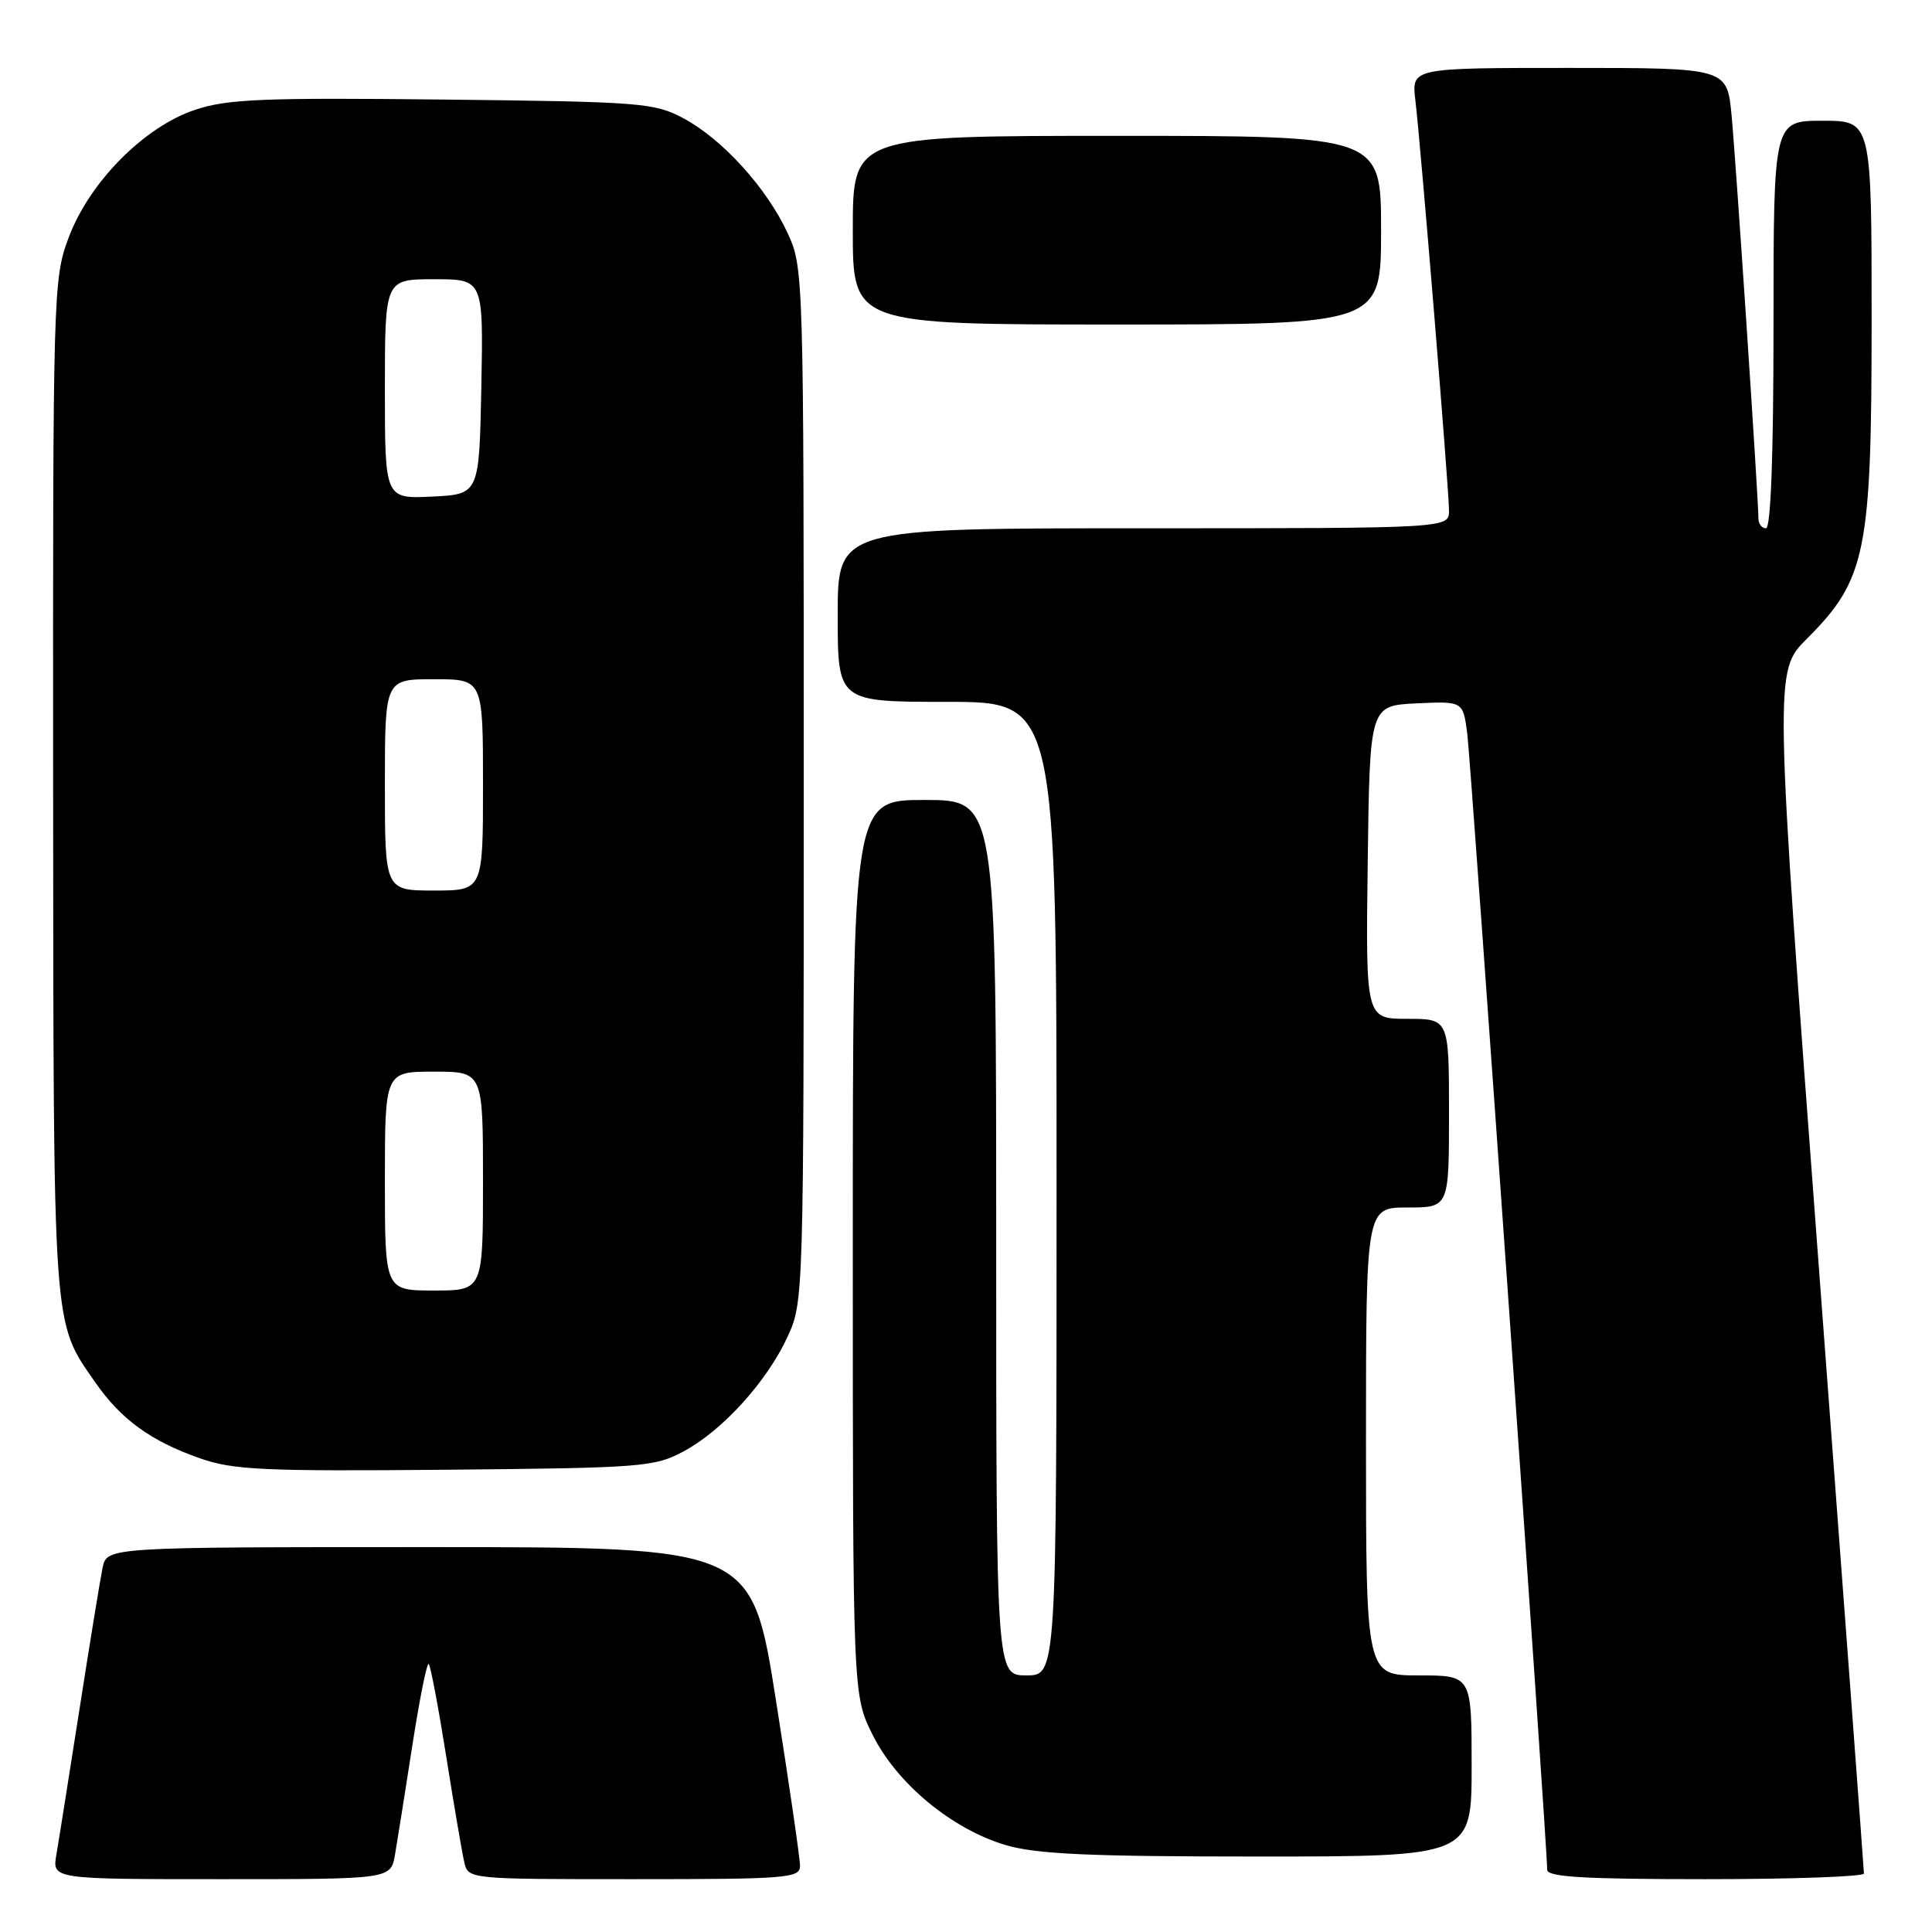 <?xml version="1.0" encoding="UTF-8" standalone="no"?>
<!DOCTYPE svg PUBLIC "-//W3C//DTD SVG 1.1//EN" "http://www.w3.org/Graphics/SVG/1.1/DTD/svg11.dtd" >
<svg xmlns="http://www.w3.org/2000/svg" xmlns:xlink="http://www.w3.org/1999/xlink" version="1.1" viewBox="0 0 256 256">
 <g >
 <path fill="currentColor"
d=" M 52.34 245.75 C 52.65 243.96 53.68 237.45 54.64 231.27 C 55.60 225.10 56.57 220.24 56.81 220.48 C 57.05 220.72 58.09 226.22 59.12 232.70 C 60.15 239.19 61.23 245.51 61.52 246.75 C 62.04 249.00 62.05 249.00 84.02 249.00 C 104.28 249.00 106.00 248.86 106.01 247.25 C 106.01 246.29 104.57 236.39 102.81 225.25 C 99.61 205.00 99.61 205.00 56.88 205.00 C 14.16 205.00 14.16 205.00 13.59 207.75 C 13.28 209.26 11.90 217.70 10.53 226.50 C 9.15 235.30 7.78 243.96 7.47 245.75 C 6.91 249.00 6.91 249.00 29.34 249.00 C 51.78 249.00 51.78 249.00 52.34 245.75 Z  M 246.98 248.25 C 246.98 247.84 244.30 211.83 241.03 168.23 C 235.09 88.96 235.09 88.96 239.42 84.64 C 247.27 76.79 248.00 73.18 248.00 42.46 C 248.00 16.00 248.00 16.00 241.50 16.00 C 235.00 16.00 235.00 16.00 235.00 43.00 C 235.00 60.33 234.64 70.00 234.00 70.00 C 233.45 70.00 233.00 69.41 233.00 68.70 C 233.00 66.09 230.02 21.33 229.44 15.25 C 228.84 9.00 228.84 9.00 207.94 9.00 C 187.04 9.00 187.04 9.00 187.54 13.25 C 188.27 19.36 192.00 64.87 192.00 67.66 C 192.00 70.00 192.00 70.00 151.50 70.00 C 111.00 70.00 111.00 70.00 111.00 81.50 C 111.00 93.00 111.00 93.00 125.50 93.00 C 140.00 93.00 140.00 93.00 140.00 157.50 C 140.00 222.00 140.00 222.00 136.00 222.00 C 132.00 222.00 132.00 222.00 132.00 164.00 C 132.00 106.00 132.00 106.00 122.50 106.00 C 113.00 106.00 113.00 106.00 113.00 165.30 C 113.00 224.61 113.00 224.61 115.63 229.88 C 118.84 236.33 126.12 242.36 133.25 244.48 C 137.30 245.68 144.26 246.00 166.68 246.00 C 195.00 246.00 195.00 246.00 195.00 234.00 C 195.00 222.00 195.00 222.00 188.00 222.00 C 181.00 222.00 181.00 222.00 181.00 191.00 C 181.00 160.00 181.00 160.00 186.50 160.00 C 192.00 160.00 192.00 160.00 192.00 147.50 C 192.00 135.00 192.00 135.00 186.48 135.00 C 180.96 135.00 180.96 135.00 181.23 114.25 C 181.50 93.50 181.50 93.50 187.68 93.20 C 193.86 92.91 193.86 92.91 194.42 97.20 C 194.92 101.13 205.04 244.86 205.01 247.75 C 205.00 248.71 209.86 249.00 226.00 249.00 C 237.55 249.00 246.99 248.66 246.98 248.25 Z  M 90.57 192.32 C 95.73 189.56 101.61 183.08 104.36 177.12 C 106.48 172.54 106.50 171.86 106.50 104.00 C 106.50 36.14 106.48 35.46 104.36 30.88 C 101.61 24.92 95.73 18.44 90.57 15.68 C 86.72 13.62 85.03 13.48 58.68 13.19 C 34.91 12.93 30.14 13.12 25.88 14.54 C 19.12 16.78 11.84 24.13 9.09 31.50 C 7.05 36.95 7.00 38.54 7.04 104.29 C 7.09 176.96 6.95 175.00 12.58 183.11 C 16.00 188.06 19.96 190.94 26.48 193.23 C 30.89 194.78 34.86 194.96 59.00 194.75 C 85.08 194.51 86.71 194.39 90.57 192.32 Z  M 183.00 30.50 C 183.00 18.00 183.00 18.00 148.00 18.00 C 113.00 18.00 113.00 18.00 113.00 30.50 C 113.00 43.00 113.00 43.00 148.00 43.00 C 183.00 43.00 183.00 43.00 183.00 30.50 Z  M 51.00 156.50 C 51.00 142.00 51.00 142.00 57.50 142.00 C 64.00 142.00 64.00 142.00 64.00 156.50 C 64.00 171.00 64.00 171.00 57.50 171.00 C 51.00 171.00 51.00 171.00 51.00 156.50 Z  M 51.00 104.00 C 51.00 90.00 51.00 90.00 57.50 90.00 C 64.00 90.00 64.00 90.00 64.00 104.00 C 64.00 118.00 64.00 118.00 57.50 118.00 C 51.00 118.00 51.00 118.00 51.00 104.00 Z  M 51.00 51.55 C 51.00 37.00 51.00 37.00 57.53 37.00 C 64.05 37.00 64.05 37.00 63.78 51.25 C 63.50 65.50 63.50 65.50 57.25 65.80 C 51.00 66.10 51.00 66.10 51.00 51.55 Z "/>
</g>
</svg>